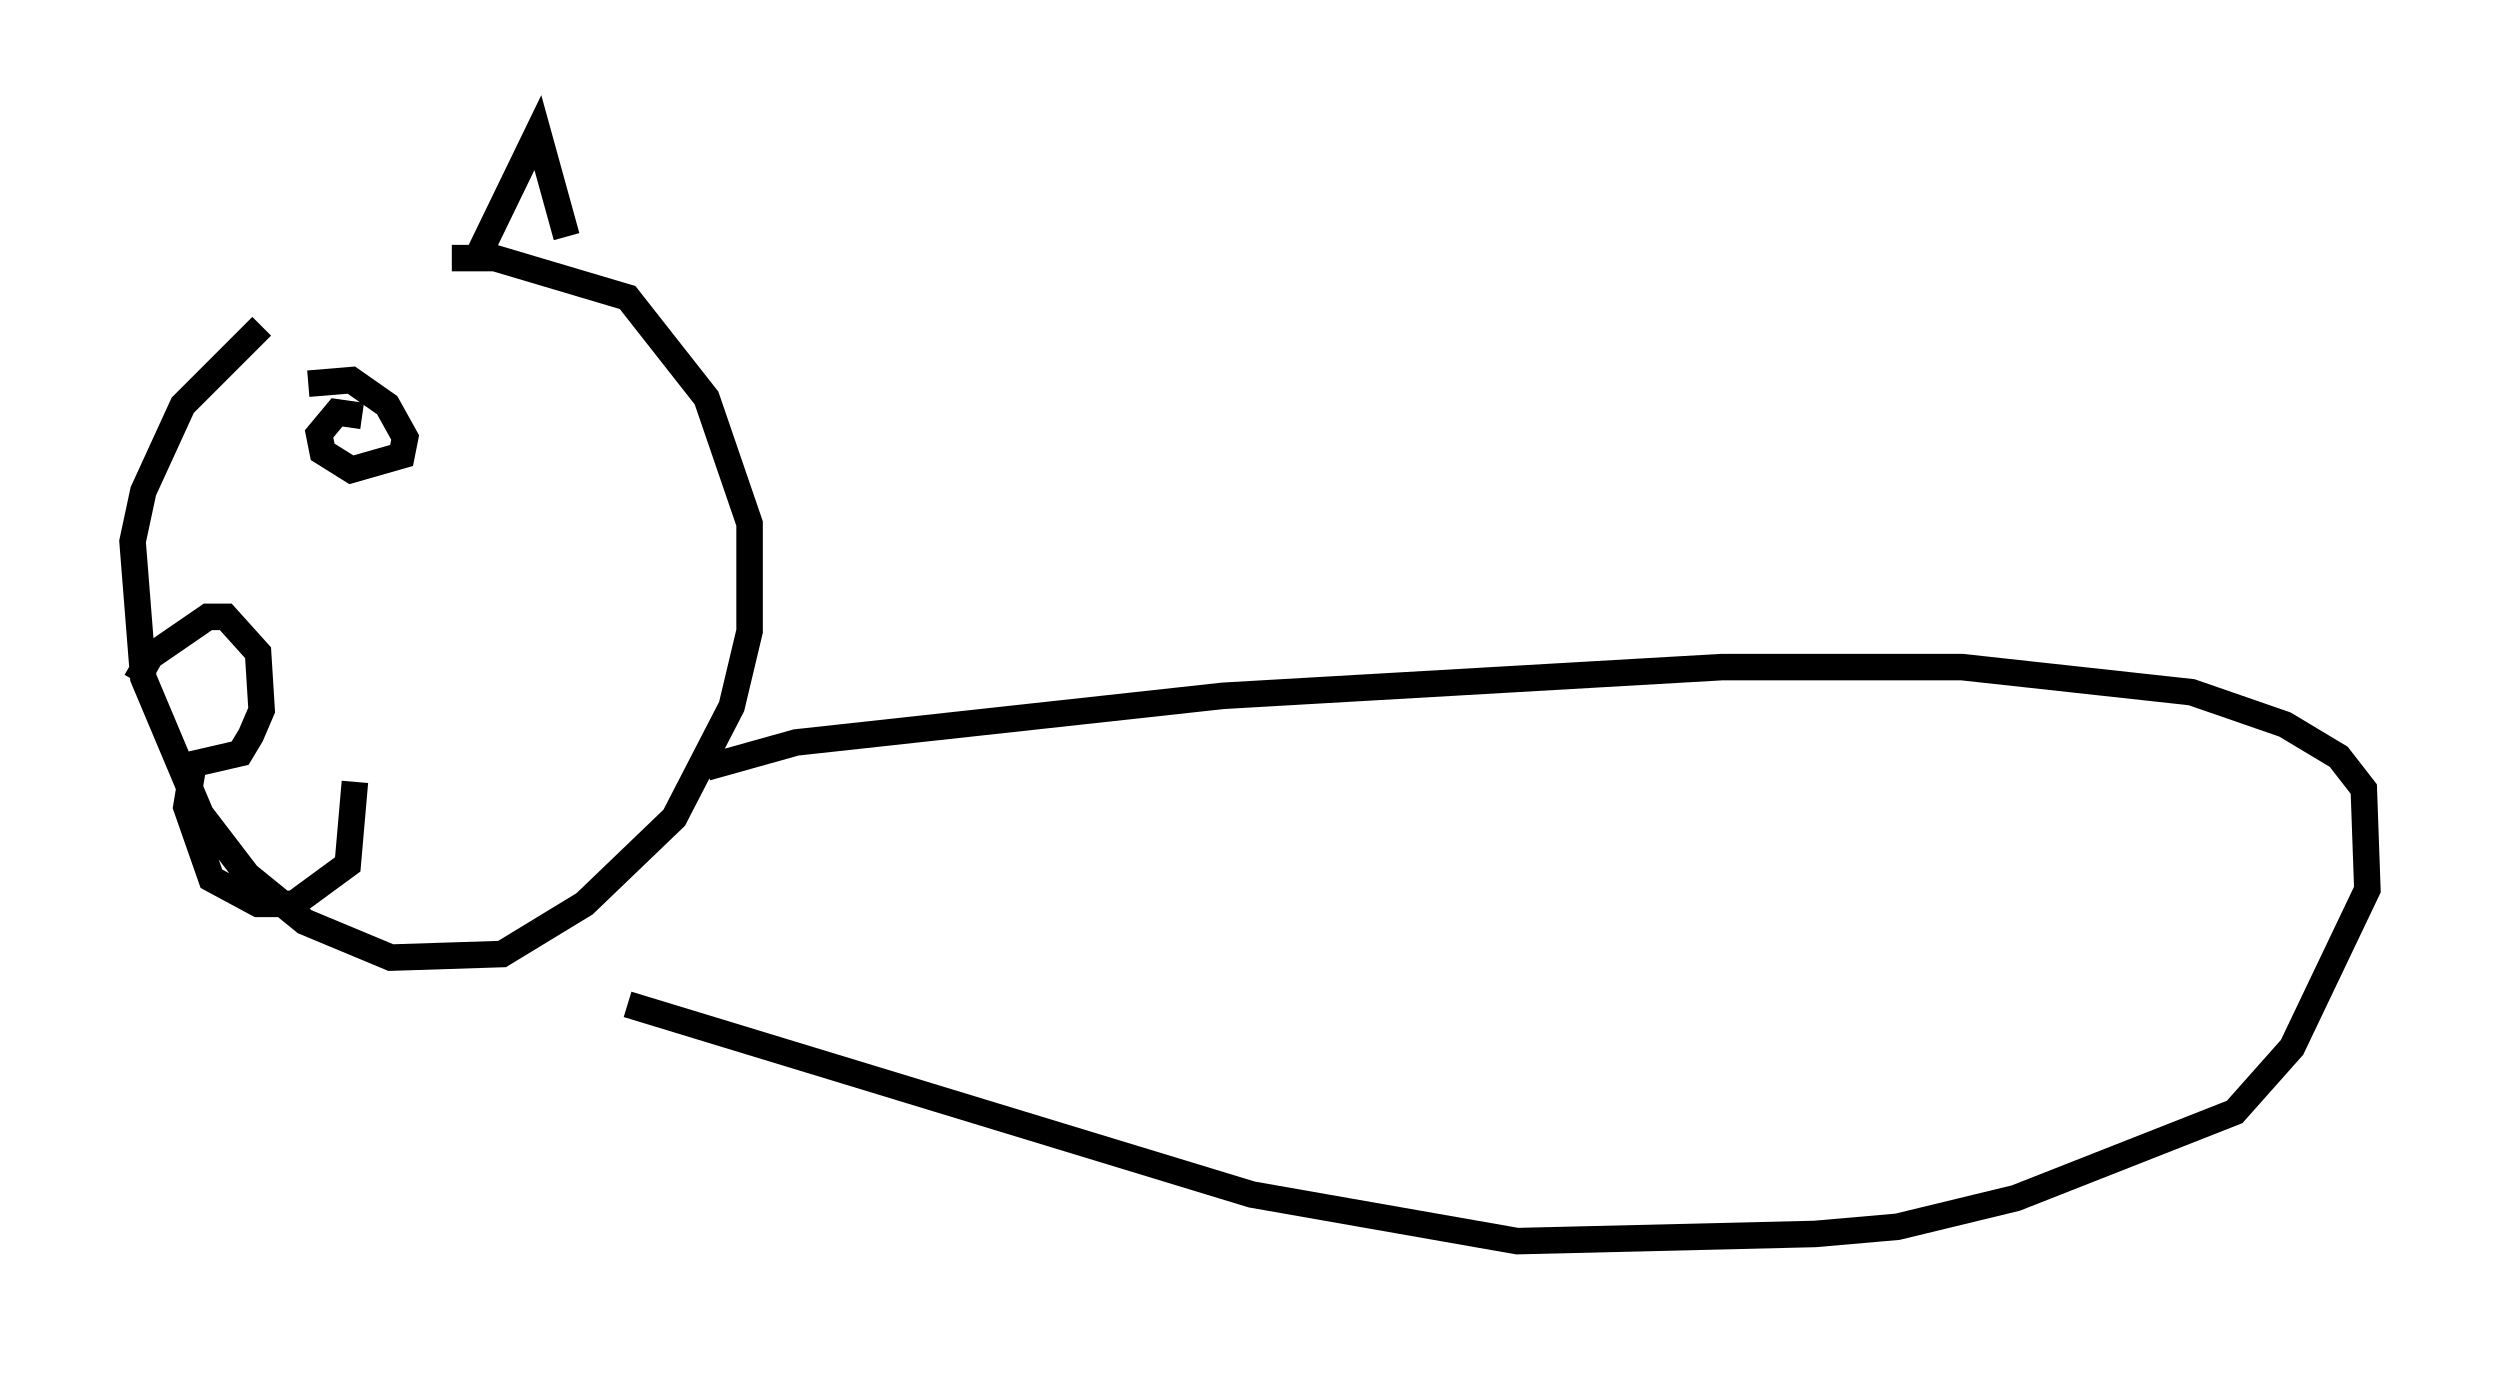 <?xml version="1.0" encoding="utf-8" ?>
<svg baseProfile="full" height="51.813" version="1.1" width="94.302" xmlns="http://www.w3.org/2000/svg" xmlns:ev="http://www.w3.org/2001/xml-events" xmlns:xlink="http://www.w3.org/1999/xlink"><defs /><rect fill="white" height="51.813" width="94.302" x="0" y="0" /><path d="M14.066, 10.954 m-4.195, 1.353 l-2.977, 2.977 -1.488, 3.248 l-0.406, 1.894 0.406, 5.142 l2.165, 5.142 1.759, 2.3 l2.165, 1.759 3.248, 1.353 l4.195, -0.135 3.112, -1.894 l3.383, -3.248 2.165, -4.195 l0.677, -2.842 0.0, -4.059 l-1.624, -4.736 -2.977, -3.789 l-5.007, -1.488 -1.624, 0.0 m-3.383, 5.954 l-0.947, -0.135 -0.677, 0.812 l0.135, 0.677 1.083, 0.677 l1.894, -0.541 0.135, -0.677 l-0.677, -1.218 -1.353, -0.947 l-1.624, 0.135 m-6.495, 11.231 l0.541, -0.947 2.165, -1.488 l0.677, 0.0 1.218, 1.353 l0.135, 2.165 -0.406, 0.947 l-0.406, 0.677 -1.759, 0.406 l-0.271, 1.624 0.947, 2.706 l1.759, 0.947 1.353, 0.0 l2.03, -1.488 0.271, -3.112 m4.736, -20.027 l2.165, -4.465 1.083, 3.924 m5.277, 20.027 l3.383, -0.947 16.103, -1.759 l18.809, -1.083 9.066, 0.0 l8.66, 0.947 3.518, 1.218 l2.03, 1.218 0.947, 1.218 l0.135, 3.789 -2.842, 5.954 l-2.165, 2.436 -8.254, 3.248 l-4.465, 1.083 -3.112, 0.271 l-11.231, 0.271 -10.013, -1.759 l-23.545, -7.172 " fill="none" stroke="black" stroke-width="1" /></svg>
